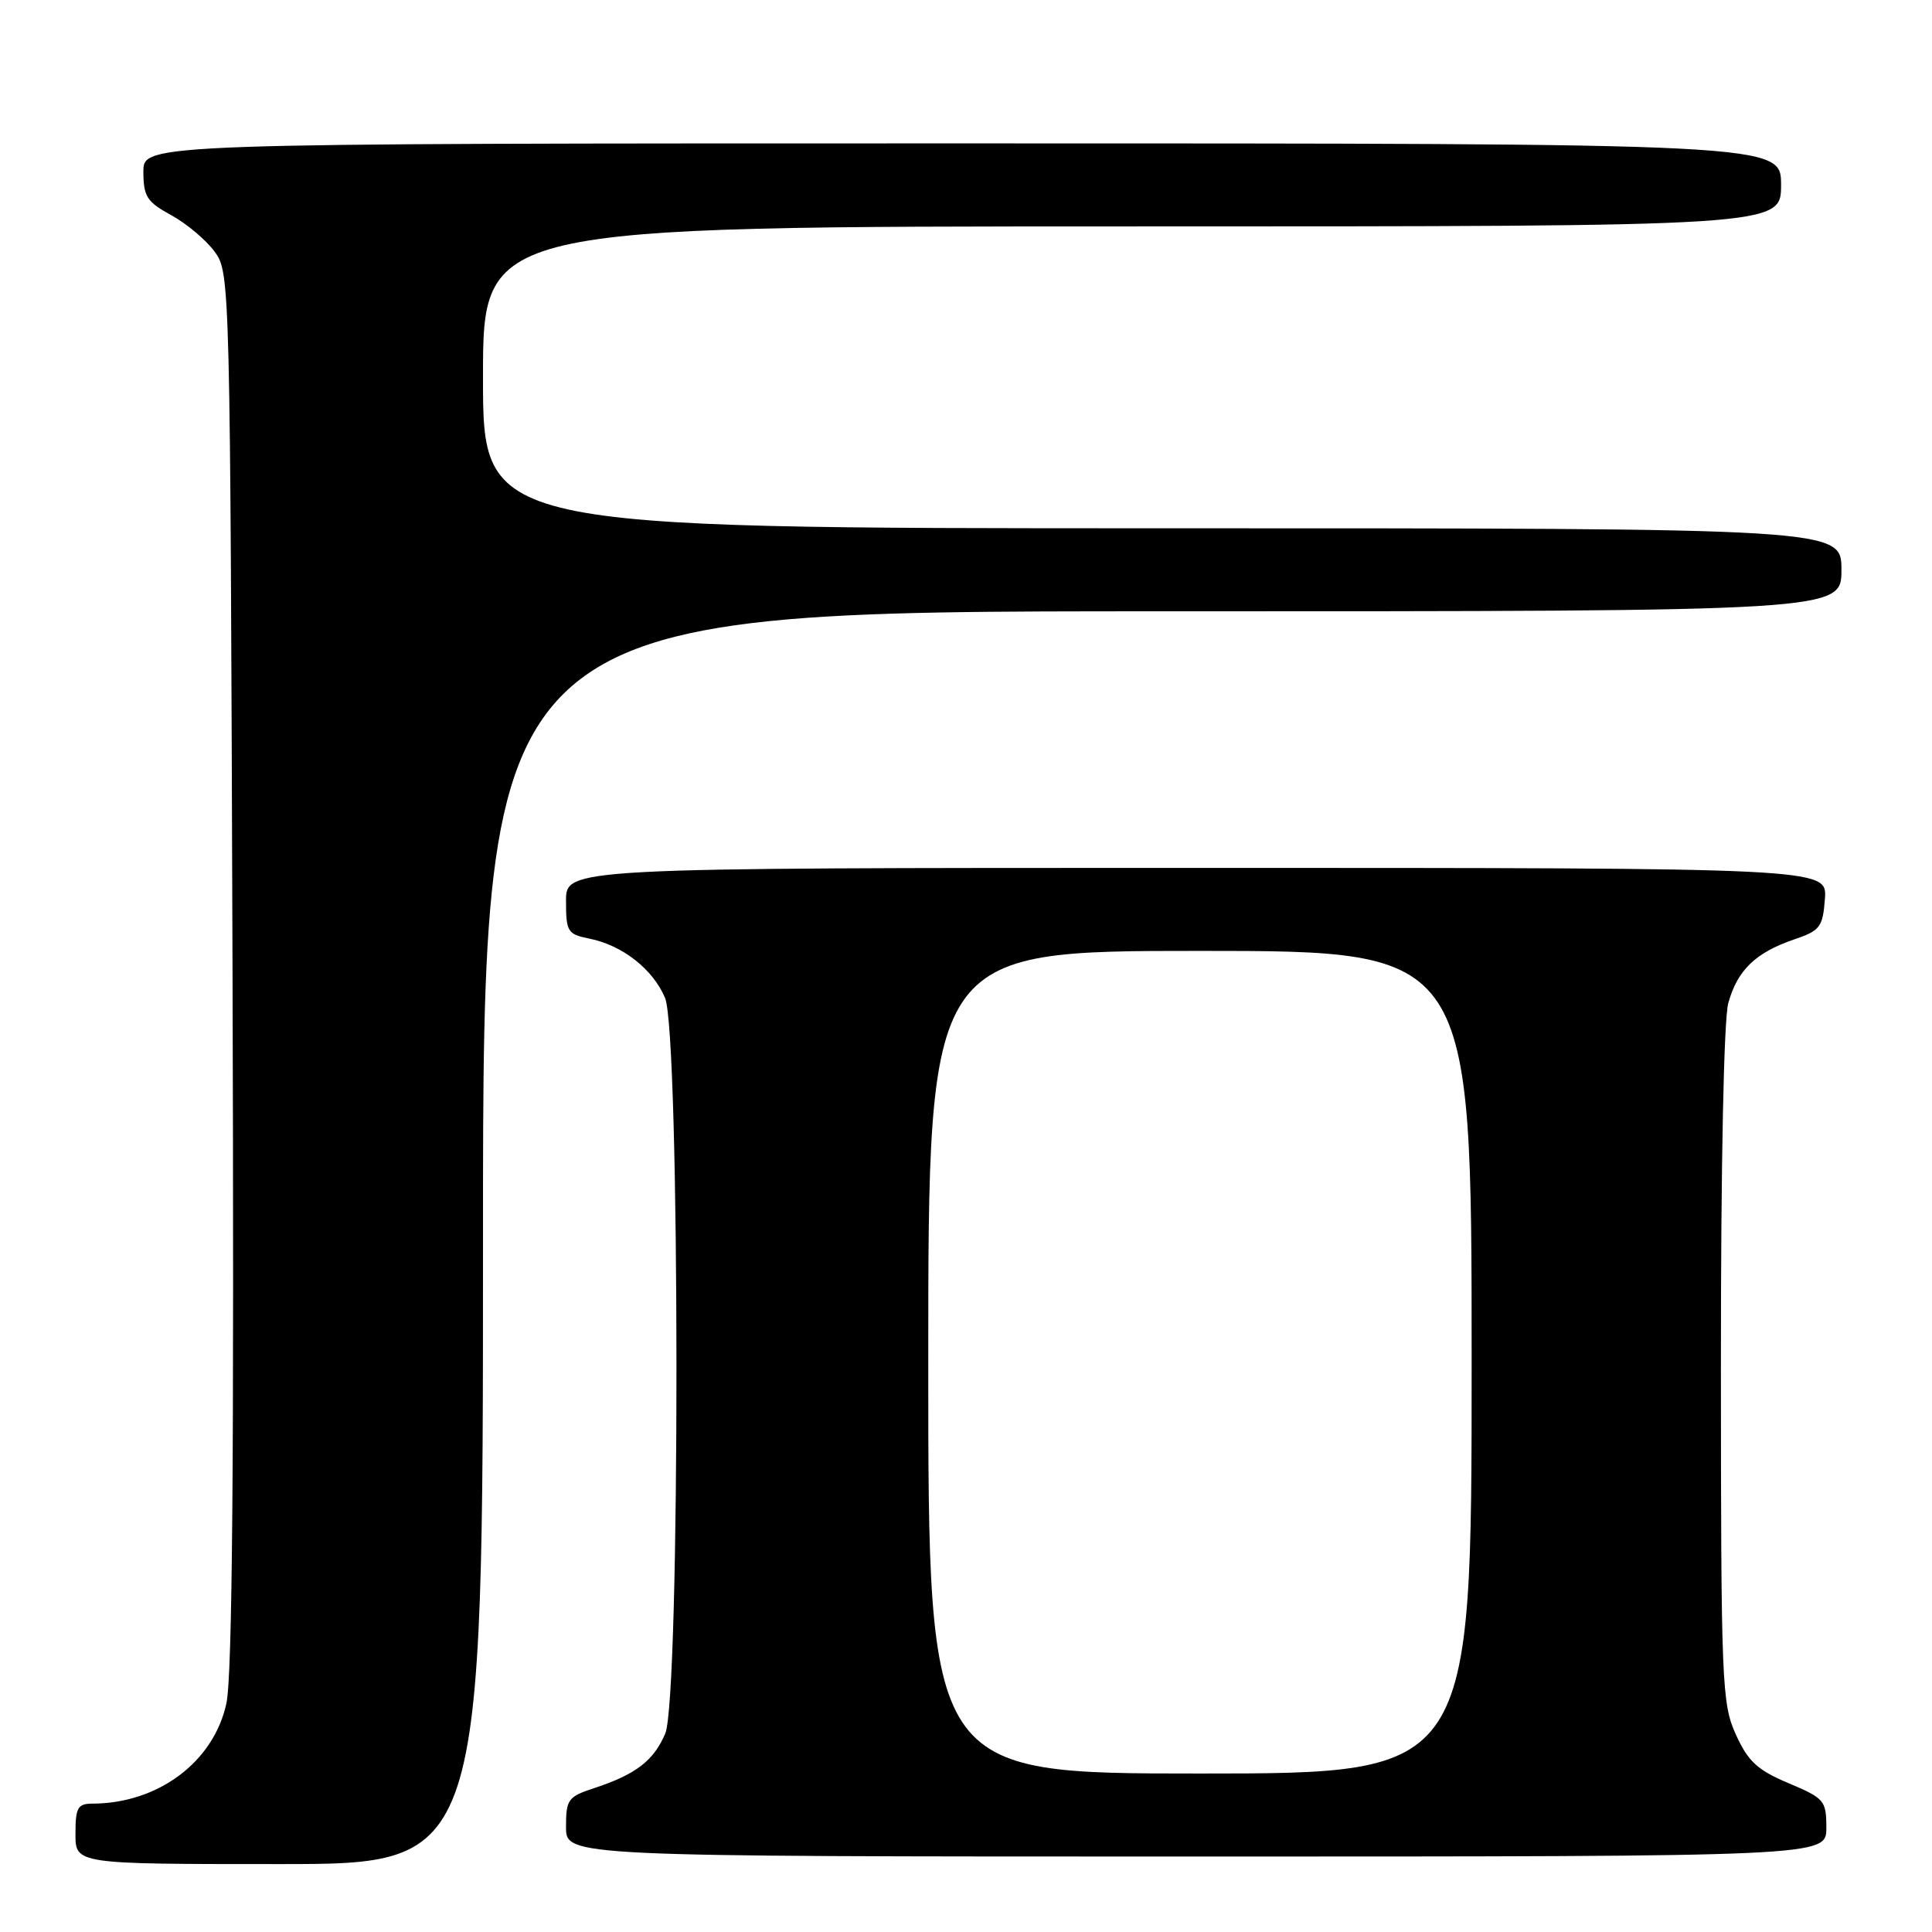 <?xml version="1.0" encoding="UTF-8" standalone="no"?>
<!DOCTYPE svg PUBLIC "-//W3C//DTD SVG 1.1//EN" "http://www.w3.org/Graphics/SVG/1.1/DTD/svg11.dtd" >
<svg xmlns="http://www.w3.org/2000/svg" xmlns:xlink="http://www.w3.org/1999/xlink" version="1.1" viewBox="0 0 256 256">
 <g >
 <path fill="currentColor"
d=" M 64.00 164.00 C 64.00 81.00 64.00 81.00 154.00 81.00 C 244.00 81.00 244.00 81.00 244.00 75.50 C 244.00 70.00 244.00 70.00 154.00 70.00 C 64.00 70.00 64.00 70.00 64.00 50.00 C 64.00 30.00 64.00 30.00 150.00 30.00 C 236.00 30.00 236.00 30.00 236.00 24.50 C 236.00 19.00 236.00 19.00 127.50 19.00 C 19.00 19.00 19.00 19.00 19.00 22.75 C 19.01 26.04 19.46 26.75 22.67 28.50 C 24.69 29.60 27.27 31.77 28.42 33.32 C 30.49 36.13 30.50 36.76 30.81 128.32 C 31.03 193.61 30.79 222.02 30.00 225.70 C 28.33 233.45 20.96 238.97 12.25 238.99 C 10.29 239.00 10.00 239.52 10.00 243.00 C 10.00 247.00 10.00 247.00 37.00 247.00 C 64.00 247.00 64.00 247.00 64.00 164.00 Z  M 242.00 242.20 C 242.00 238.58 241.75 238.29 236.99 236.28 C 232.86 234.54 231.63 233.40 230.01 229.83 C 228.15 225.74 228.04 223.08 228.03 181.00 C 228.02 154.34 228.41 135.06 229.01 132.90 C 230.22 128.55 232.61 126.24 237.68 124.50 C 241.18 123.31 241.53 122.86 241.81 119.10 C 242.11 115.00 242.11 115.00 158.56 115.00 C 75.00 115.00 75.00 115.00 75.00 119.38 C 75.00 123.46 75.20 123.79 78.08 124.37 C 82.46 125.24 86.51 128.41 88.12 132.22 C 90.12 136.97 90.15 224.96 88.15 229.70 C 86.63 233.29 84.25 235.12 78.75 236.93 C 75.26 238.07 75.00 238.43 75.00 242.08 C 75.00 246.00 75.00 246.00 158.50 246.00 C 242.00 246.00 242.00 246.00 242.00 242.20 Z  M 123.00 180.50 C 123.00 126.00 123.00 126.00 159.00 126.00 C 195.00 126.00 195.00 126.00 195.00 180.50 C 195.00 235.00 195.00 235.00 159.00 235.00 C 123.00 235.00 123.00 235.00 123.00 180.50 Z "/>
</g>
</svg>